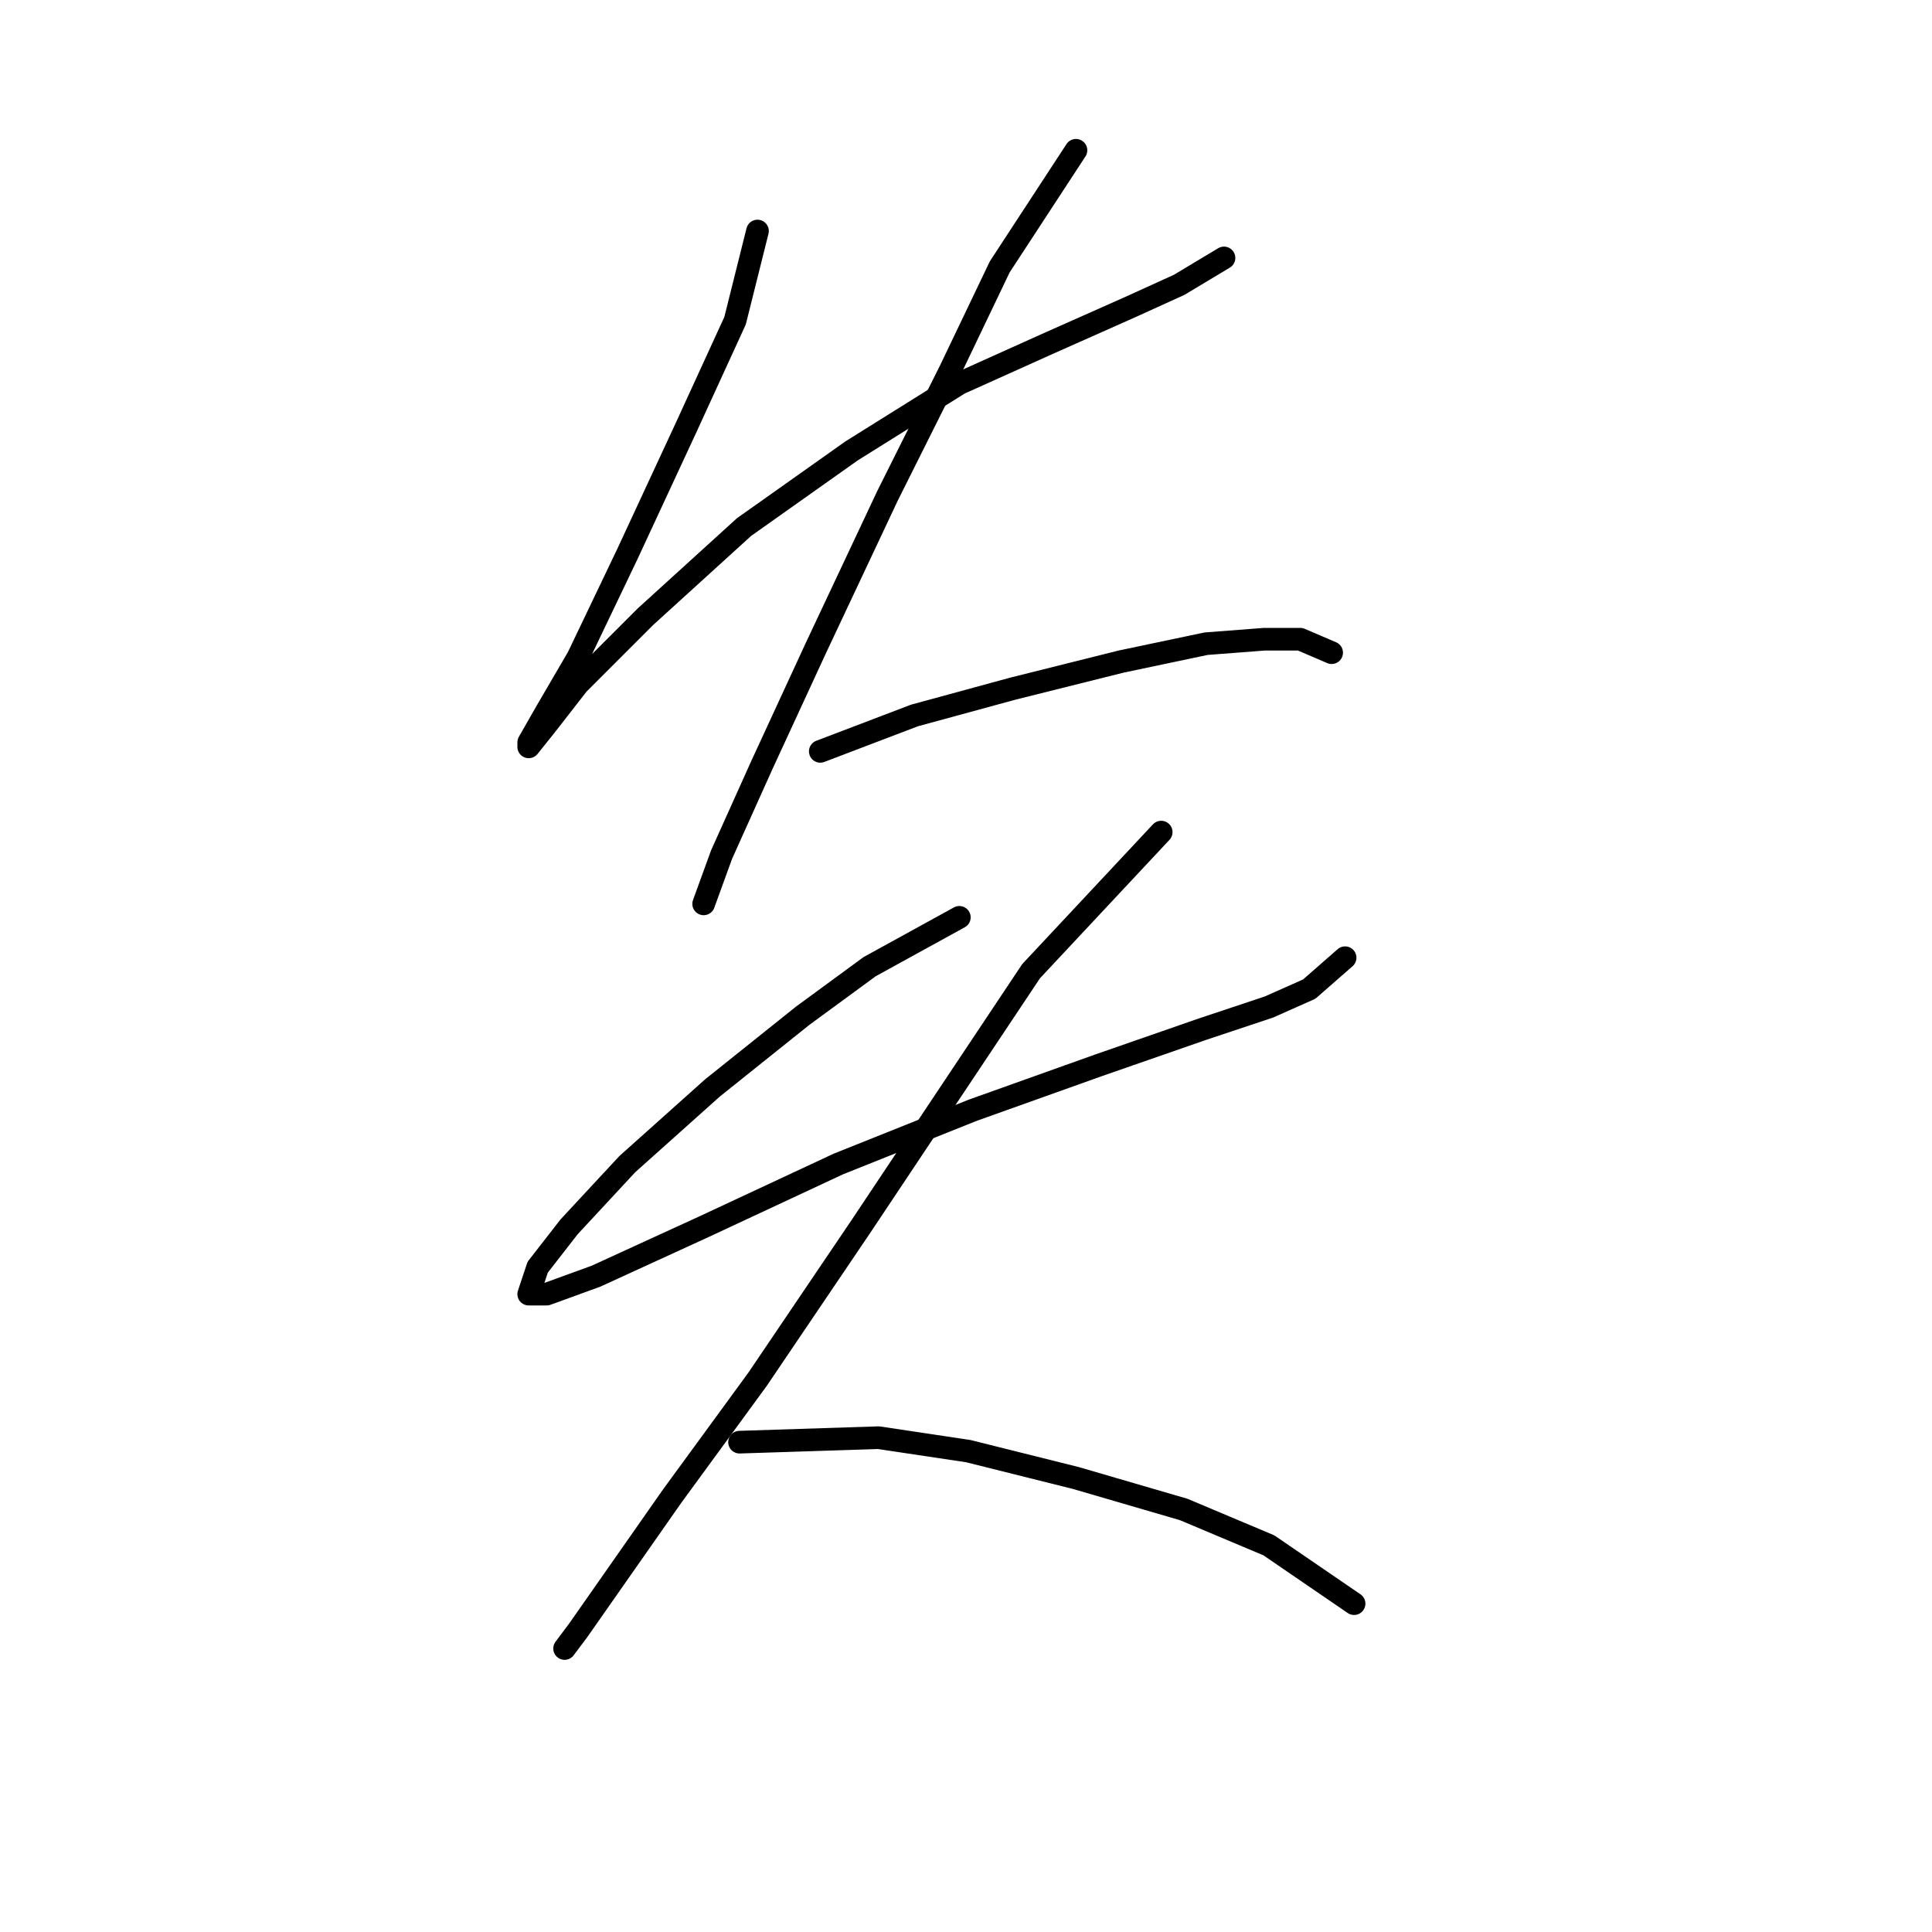 <?xml version="1.0" standalone="no"?>
    <svg width="256" height="256" xmlns="http://www.w3.org/2000/svg" version="1.1">
    <polyline stroke="black" stroke-width="3" stroke-linecap="round" fill="transparent" stroke-linejoin="round" points="100.371 30.611 97.399 42.499 90.86 56.764 83.133 73.407 76.595 87.077 72.435 94.21 70.057 98.371 70.057 98.965 72.435 95.993 76.595 90.644 85.511 81.728 98.587 69.84 112.853 59.736 127.118 50.82 139.005 45.471 149.704 40.716 156.242 37.744 162.186 34.177 162.186 34.177 " />
        <polyline stroke="black" stroke-width="3" stroke-linecap="round" fill="transparent" stroke-linejoin="round" points="142.572 19.912 132.467 35.366 125.929 49.037 117.608 65.68 108.097 85.889 100.965 101.342 95.615 113.23 93.238 119.768 93.238 119.768 " />
        <polyline stroke="black" stroke-width="3" stroke-linecap="round" fill="transparent" stroke-linejoin="round" points="108.692 99.559 121.174 94.804 134.25 91.238 148.515 87.672 159.809 85.294 167.536 84.7 172.291 84.7 176.451 86.483 176.451 86.483 " />
        <polyline stroke="black" stroke-width="3" stroke-linecap="round" fill="transparent" stroke-linejoin="round" points="127.118 121.551 115.23 128.09 106.314 134.628 94.427 144.138 83.133 154.242 75.406 162.564 71.246 167.913 70.057 171.479 72.435 171.479 78.973 169.102 93.238 162.564 111.069 154.242 128.901 147.11 145.543 141.166 159.214 136.411 168.13 133.439 173.479 131.061 178.234 126.901 178.234 126.901 " />
        <polyline stroke="black" stroke-width="3" stroke-linecap="round" fill="transparent" stroke-linejoin="round" points="153.865 110.258 136.628 128.684 114.041 162.564 100.371 182.773 89.077 198.227 80.756 210.114 76.595 216.058 74.812 218.435 74.812 218.435 " />
        <polyline stroke="black" stroke-width="3" stroke-linecap="round" fill="transparent" stroke-linejoin="round" points="97.993 191.094 116.419 190.5 128.306 192.283 142.572 195.849 156.837 200.01 168.13 204.765 179.423 212.492 179.423 212.492 " />
        </svg>